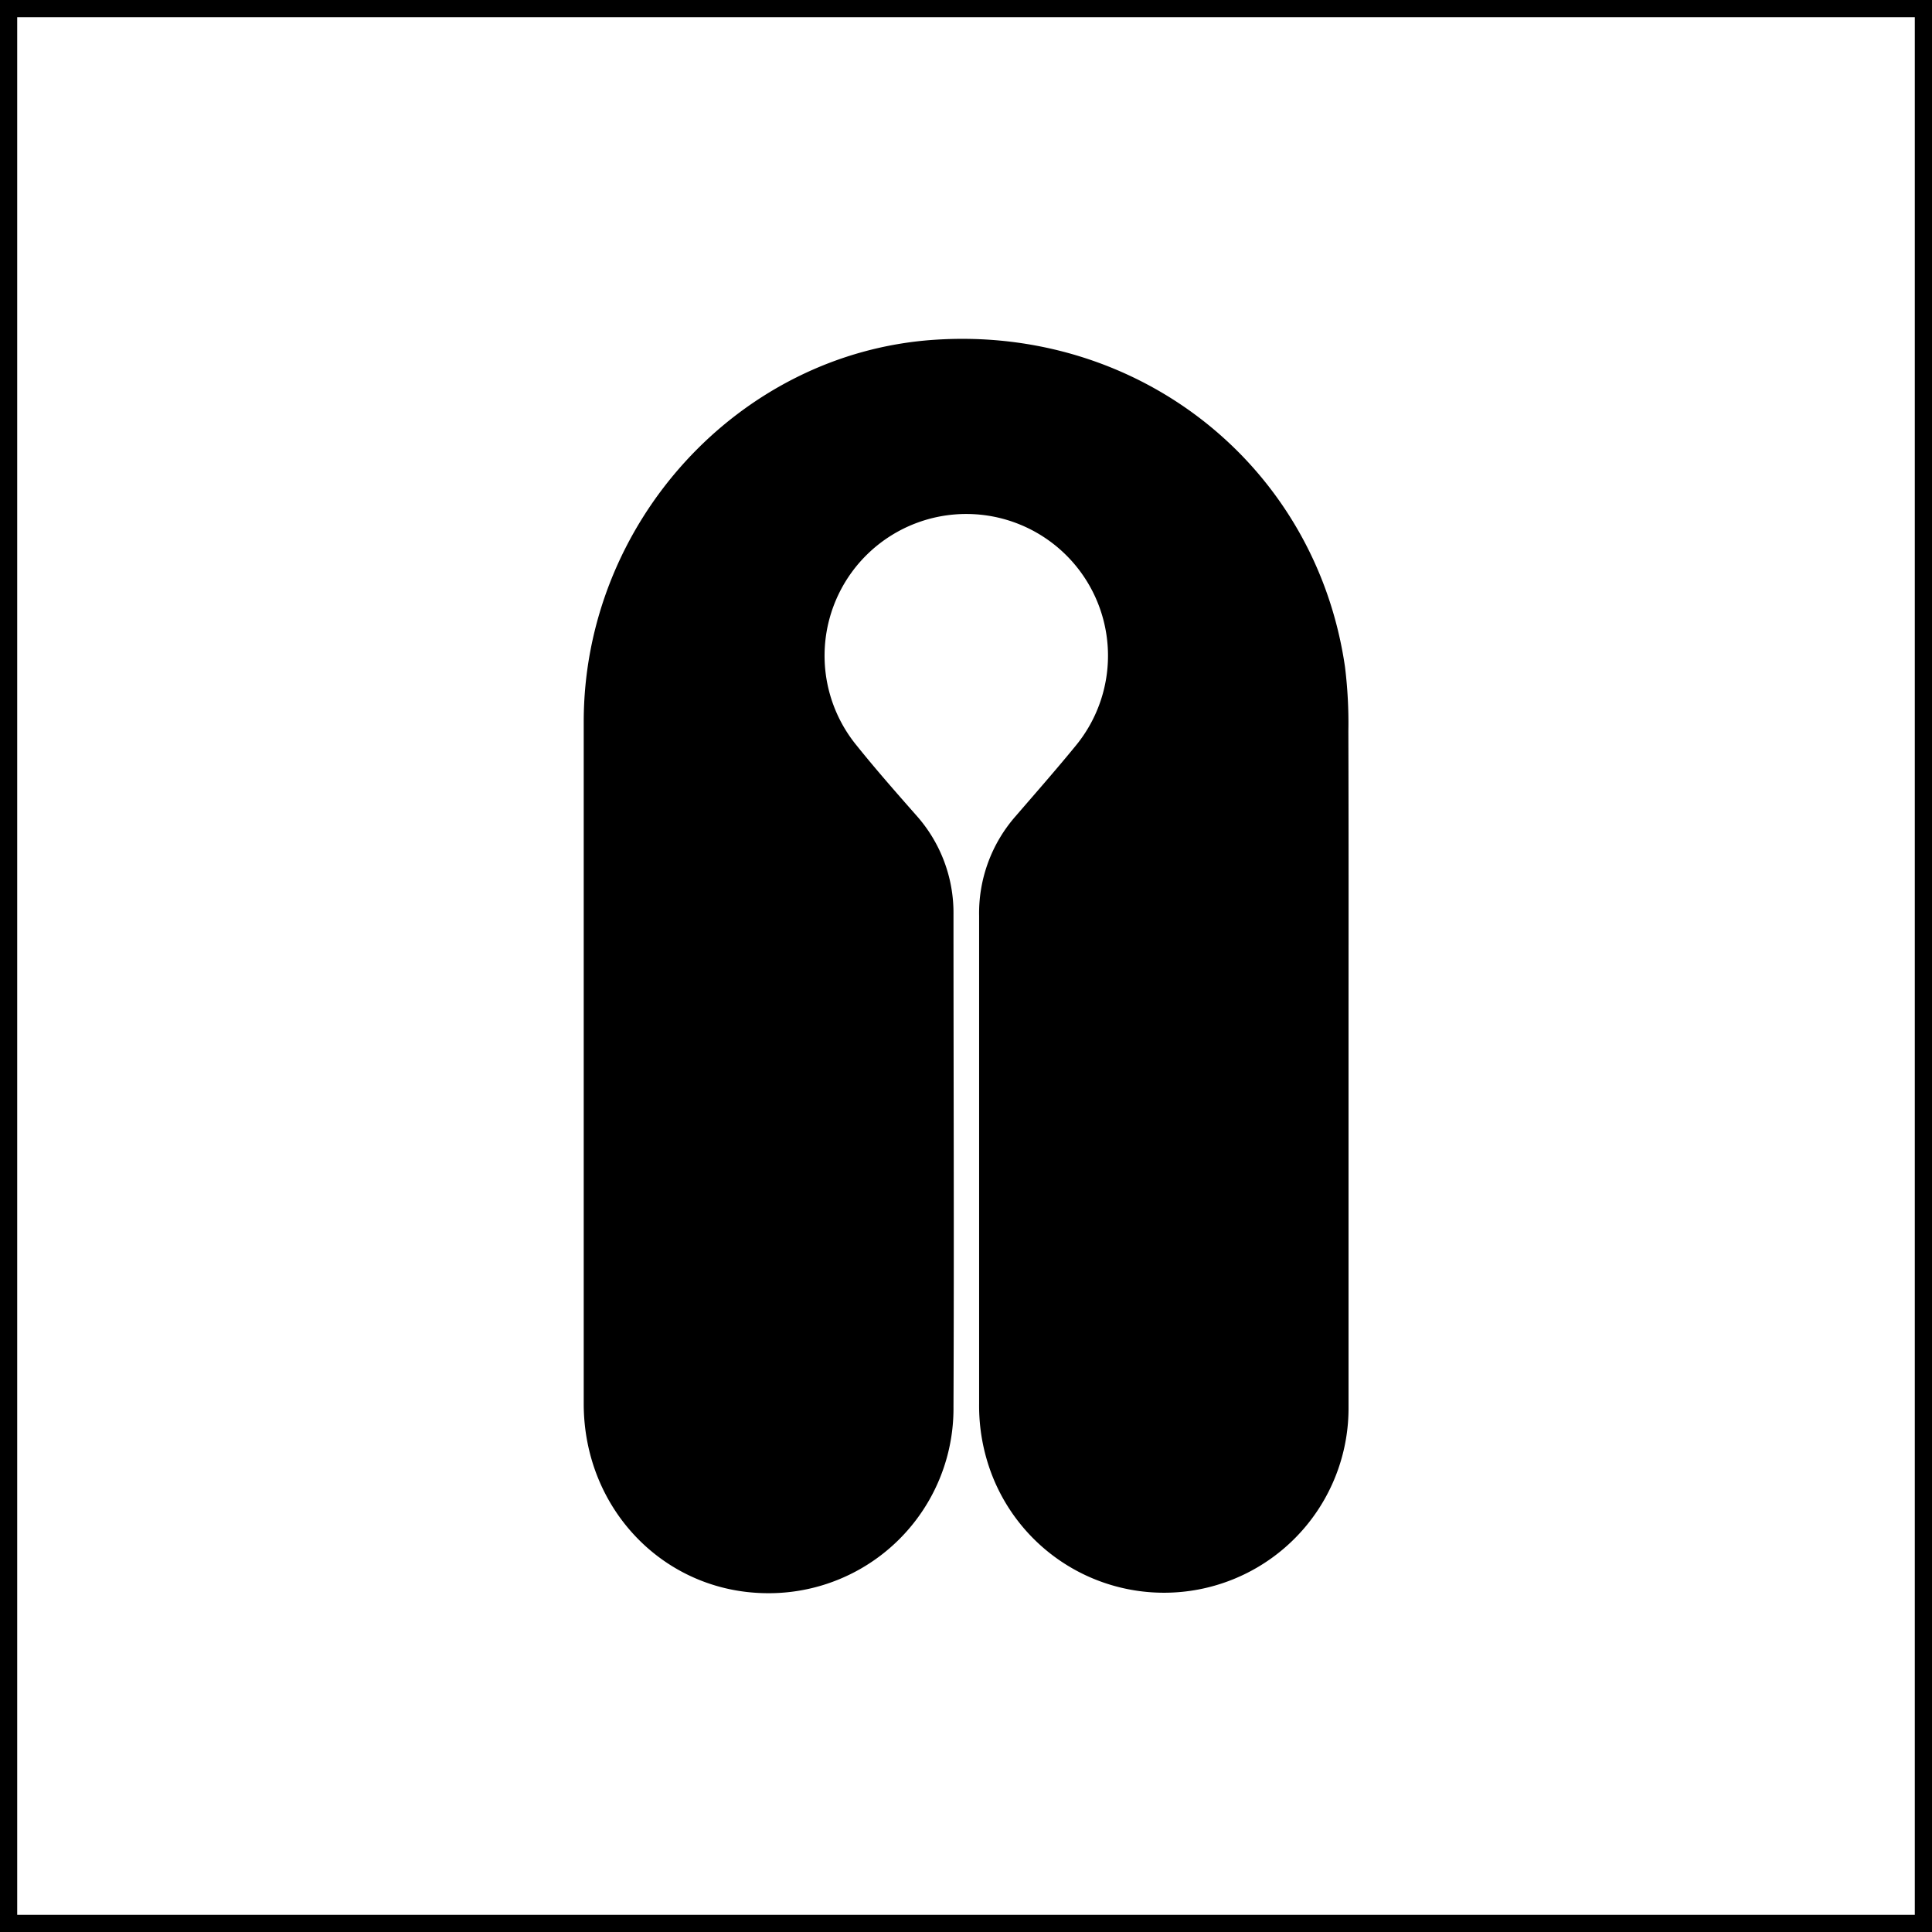 <svg xmlns="http://www.w3.org/2000/svg" viewBox="0 0 224.67 224.67"><defs><style>.cls-1{fill:none;stroke:#000;stroke-miterlimit:10;stroke-width:2px;}</style></defs><title>pictogilet</title><g id="Calque_2" data-name="Calque 2"><g id="Calque_2-2" data-name="Calque 2"><path d="M156.82,121.94c0,13.88,0,27.77,0,41.65a21.46,21.46,0,0,1-41.47,7.92,22.34,22.34,0,0,1-1.49-8.23q0-28.39,0-56.77a17.09,17.09,0,0,1,4.24-11.59c2.32-2.69,4.67-5.36,6.92-8.11a16.48,16.48,0,1,0-25.42-.14c2.22,2.77,4.57,5.44,6.92,8.11a17,17,0,0,1,4.36,11.55c0,19.09.08,38.18,0,57.27a21.48,21.48,0,0,1-21.77,21.67c-11.87-.12-21.21-9.76-21.23-22q0-39.67,0-79.33c0-23.18,18.08-42.86,40.68-44.42,23.93-1.66,44.46,14.64,47.85,38.05A53.09,53.09,0,0,1,156.8,85C156.84,97.31,156.82,109.62,156.82,121.94Z"/><rect class="cls-1" x="1" y="1" width="222.67" height="222.67"/></g></g></svg>